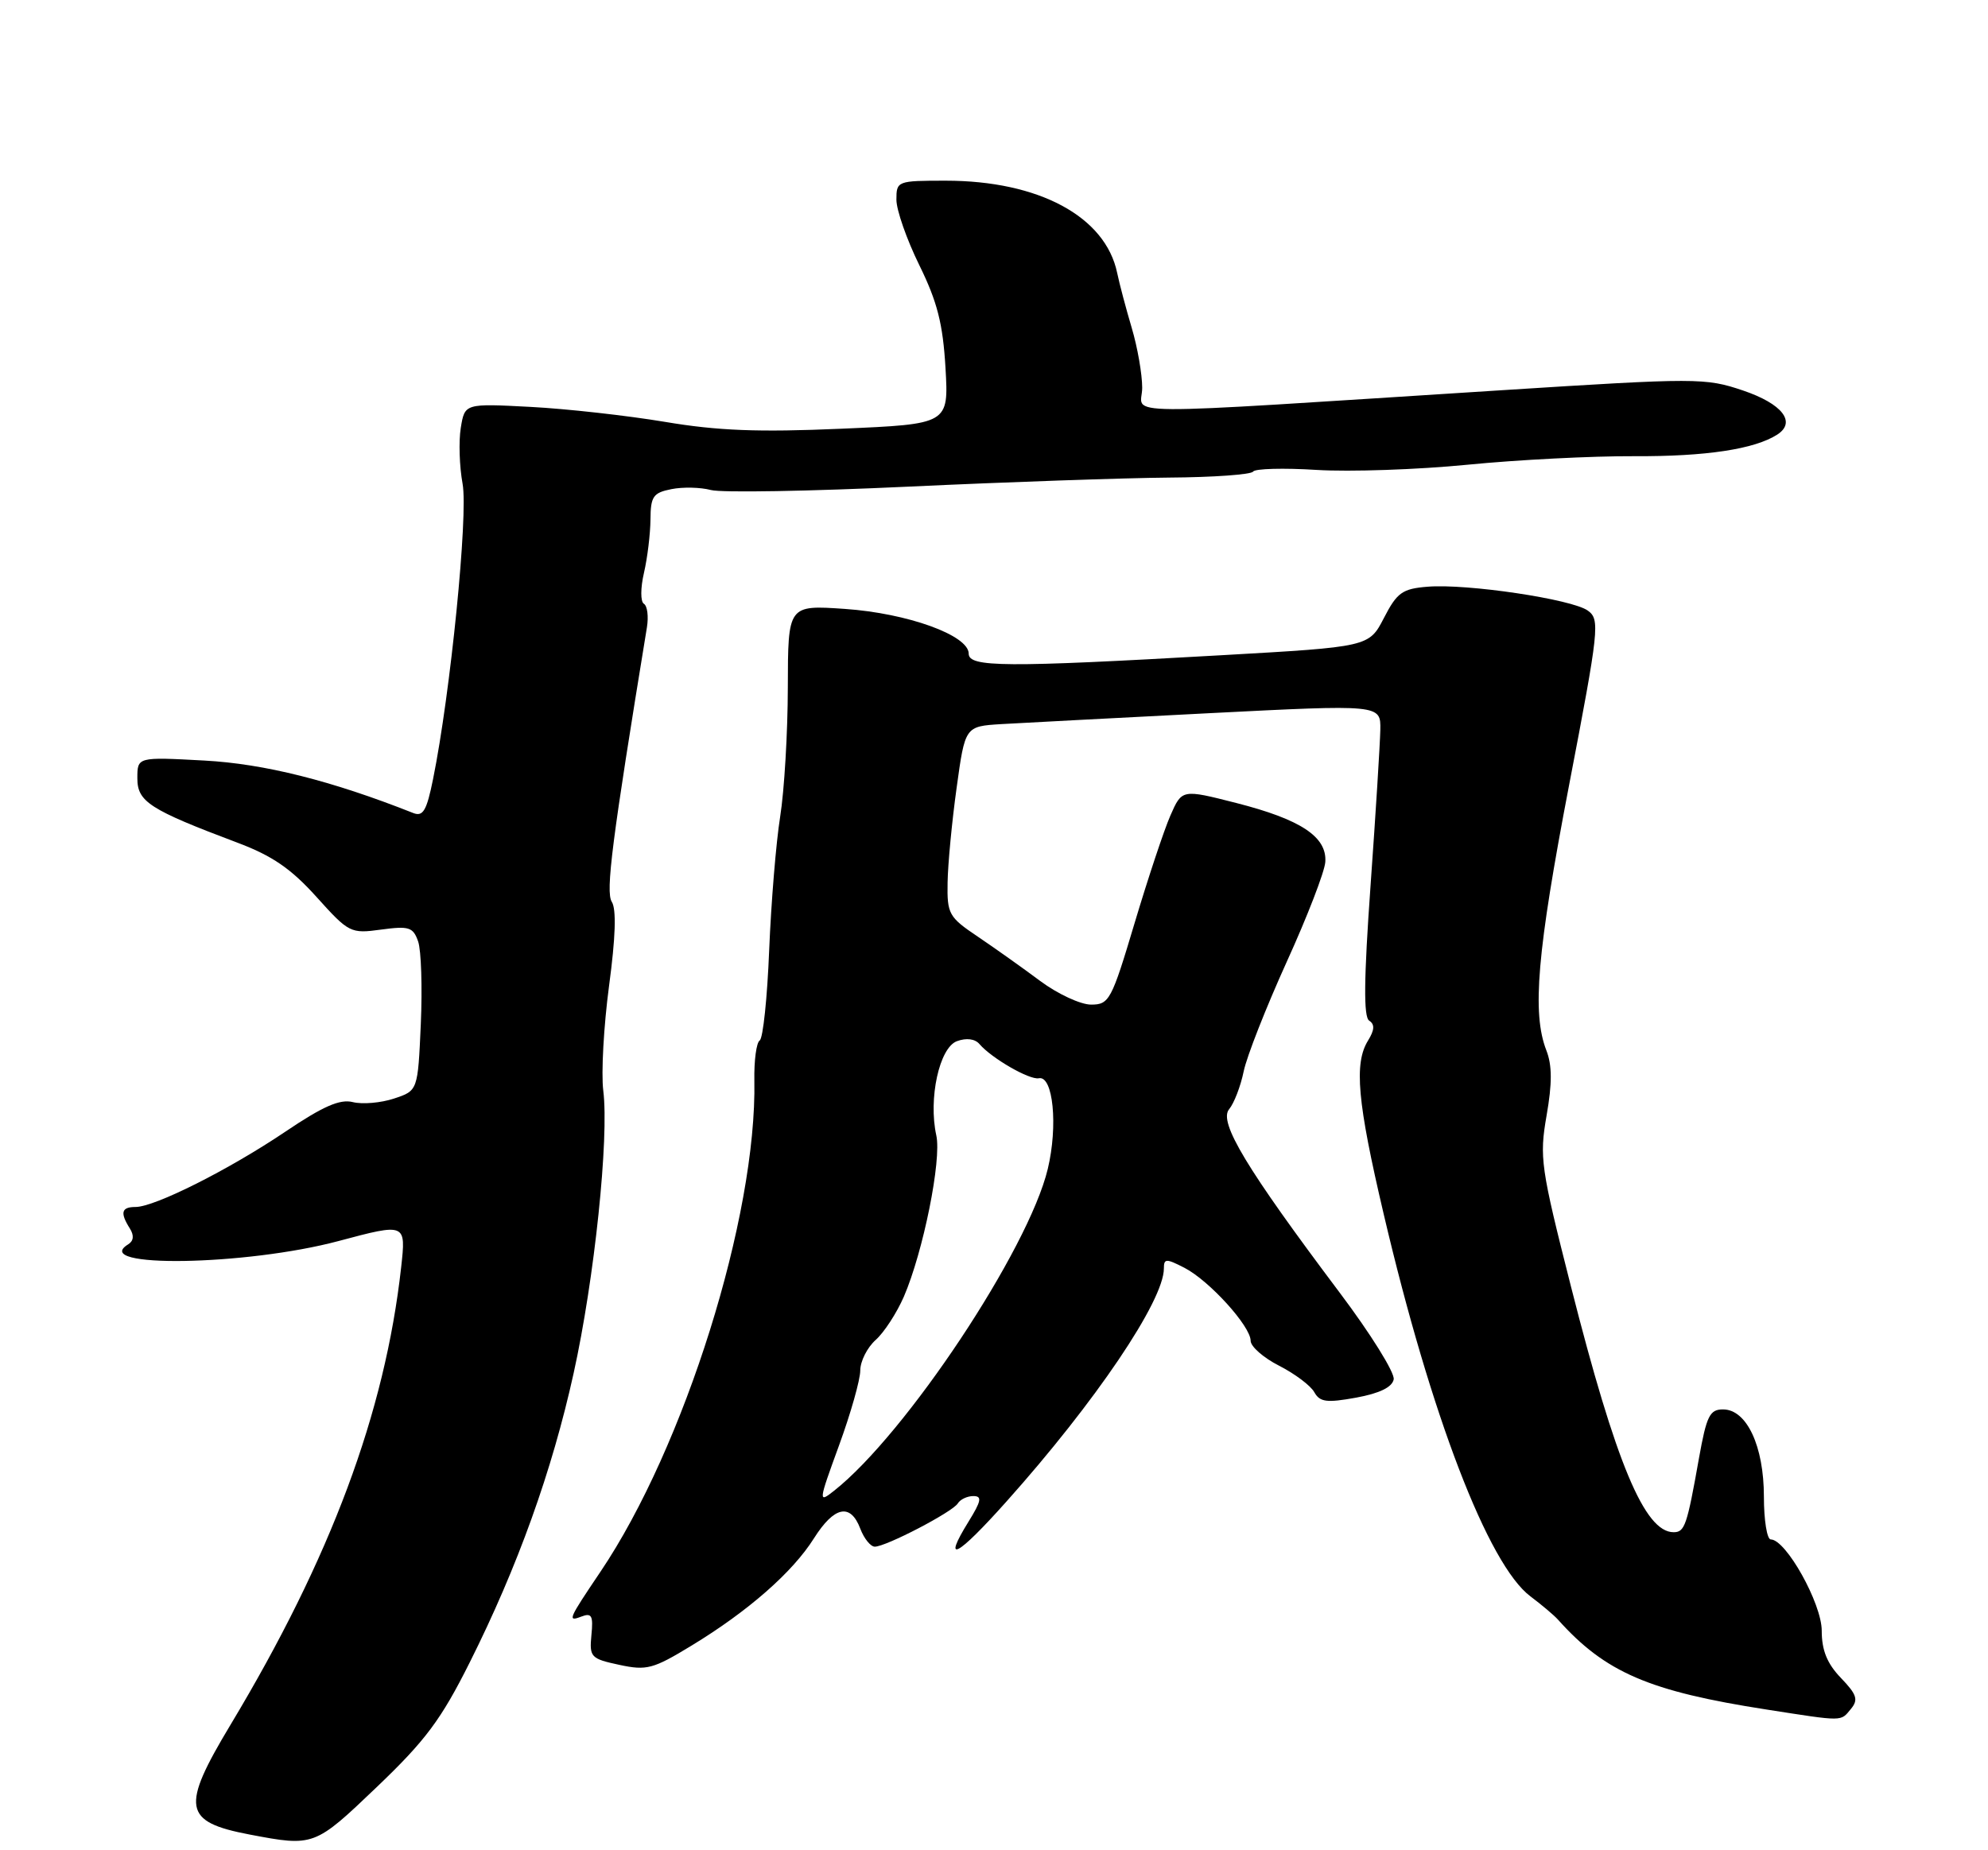 <?xml version="1.0" encoding="UTF-8" standalone="no"?>
<!DOCTYPE svg PUBLIC "-//W3C//DTD SVG 1.1//EN" "http://www.w3.org/Graphics/SVG/1.1/DTD/svg11.dtd" >
<svg xmlns="http://www.w3.org/2000/svg" xmlns:xlink="http://www.w3.org/1999/xlink" version="1.1" viewBox="0 0 275 256">
 <g >
 <path fill="currentColor"
d=" M 52.12 247.26 C 58.87 240.81 61.01 237.94 64.98 230.01 C 71.60 216.80 76.37 203.52 79.35 190.00 C 82.23 176.98 84.27 157.46 83.45 150.89 C 83.15 148.48 83.51 141.96 84.25 136.41 C 85.15 129.72 85.28 125.80 84.63 124.78 C 83.75 123.39 84.65 116.35 89.49 86.79 C 89.73 85.30 89.55 83.84 89.07 83.54 C 88.59 83.25 88.59 81.36 89.08 79.26 C 89.56 77.19 89.96 73.87 89.98 71.88 C 90.00 68.69 90.35 68.18 92.87 67.68 C 94.45 67.36 96.91 67.42 98.34 67.80 C 99.77 68.19 112.10 67.97 125.72 67.33 C 139.35 66.69 155.54 66.13 161.69 66.08 C 167.85 66.04 173.09 65.66 173.34 65.25 C 173.60 64.84 177.56 64.73 182.15 65.02 C 186.74 65.30 196.12 64.98 203.00 64.30 C 209.88 63.62 220.25 63.09 226.07 63.12 C 235.97 63.17 242.71 62.15 245.85 60.13 C 248.52 58.41 246.55 55.87 241.11 54.03 C 235.90 52.27 234.76 52.27 207.61 54.00 C 152.44 57.51 158.00 57.55 158.00 53.65 C 158.00 51.77 157.35 48.04 156.55 45.36 C 155.76 42.69 154.85 39.27 154.54 37.77 C 152.92 29.96 143.70 25.00 130.82 25.00 C 124.12 25.00 124.00 25.05 124.00 27.63 C 124.00 29.07 125.43 33.15 127.17 36.69 C 129.66 41.76 130.43 44.79 130.79 50.90 C 131.24 58.68 131.24 58.68 116.35 59.32 C 104.93 59.82 99.26 59.60 91.98 58.37 C 86.77 57.50 78.40 56.56 73.40 56.30 C 64.29 55.82 64.29 55.82 63.74 59.20 C 63.44 61.06 63.55 64.55 63.99 66.94 C 64.78 71.24 62.31 95.95 59.90 107.82 C 59.02 112.17 58.52 113.03 57.16 112.49 C 45.82 108.00 36.55 105.68 28.25 105.23 C 19.00 104.73 19.00 104.73 19.00 107.68 C 19.00 110.93 20.67 112.01 32.83 116.59 C 37.66 118.40 40.27 120.20 43.78 124.10 C 48.26 129.08 48.50 129.20 52.72 128.62 C 56.58 128.10 57.15 128.28 57.84 130.26 C 58.27 131.49 58.43 136.64 58.21 141.70 C 57.80 150.91 57.80 150.91 54.50 152.00 C 52.69 152.60 50.13 152.82 48.81 152.49 C 47.02 152.04 44.69 153.06 39.46 156.59 C 31.67 161.84 21.41 167.00 18.75 167.00 C 16.79 167.00 16.58 167.79 17.96 169.97 C 18.57 170.94 18.49 171.70 17.73 172.17 C 12.37 175.48 34.00 175.14 46.84 171.71 C 56.17 169.22 56.17 169.22 55.49 175.36 C 53.25 195.46 45.77 215.54 31.89 238.64 C 24.99 250.12 25.33 252.07 34.53 253.83 C 43.42 255.52 43.51 255.49 52.12 247.26 Z  M 256.03 236.46 C 257.09 235.18 256.87 234.47 254.65 232.16 C 252.74 230.17 252.00 228.34 252.00 225.63 C 252.00 221.86 247.05 213.00 244.95 213.00 C 244.43 213.00 244.00 210.34 244.00 207.08 C 244.00 200.09 241.63 195.02 238.36 195.01 C 236.51 195.00 236.07 195.89 235.02 201.75 C 233.36 211.11 233.05 212.00 231.51 212.00 C 227.50 212.00 223.53 202.48 217.31 178.00 C 213.12 161.50 212.93 160.15 213.94 154.34 C 214.72 149.88 214.71 147.39 213.91 145.34 C 211.90 140.17 212.62 131.75 217.05 108.64 C 221.21 86.97 221.34 85.72 219.65 84.49 C 217.49 82.91 202.92 80.73 197.47 81.18 C 193.98 81.46 193.25 81.99 191.44 85.50 C 189.37 89.50 189.37 89.50 168.94 90.66 C 138.94 92.37 134.00 92.33 134.00 90.44 C 134.00 87.90 125.54 84.85 116.87 84.25 C 109.00 83.71 109.00 83.71 108.98 95.11 C 108.97 101.37 108.49 109.42 107.92 113.00 C 107.35 116.58 106.67 124.88 106.40 131.46 C 106.14 138.04 105.55 143.67 105.09 143.96 C 104.63 144.26 104.30 146.75 104.35 149.50 C 104.71 168.26 94.69 200.24 83.04 217.50 C 78.62 224.06 78.46 224.42 80.40 223.68 C 81.85 223.12 82.08 223.53 81.81 226.24 C 81.52 229.28 81.73 229.51 85.66 230.35 C 89.46 231.17 90.34 230.93 95.66 227.69 C 103.48 222.94 109.64 217.54 112.59 212.85 C 115.40 208.41 117.64 207.93 119.00 211.50 C 119.52 212.88 120.43 214.00 121.01 214.00 C 122.56 214.00 131.75 209.21 132.49 208.02 C 132.83 207.46 133.80 207.00 134.64 207.00 C 135.88 207.00 135.75 207.67 133.97 210.55 C 130.27 216.53 132.39 215.41 139.21 207.77 C 151.53 193.99 161.00 179.97 161.00 175.51 C 161.00 174.12 161.30 174.11 163.85 175.42 C 167.29 177.20 173.00 183.50 173.00 185.51 C 173.00 186.31 174.78 187.87 176.95 188.97 C 179.12 190.08 181.31 191.72 181.81 192.63 C 182.58 194.00 183.52 194.12 187.60 193.38 C 190.85 192.78 192.58 191.94 192.79 190.85 C 192.96 189.94 189.60 184.54 185.30 178.83 C 172.42 161.69 168.54 155.26 170.02 153.48 C 170.71 152.65 171.62 150.28 172.04 148.23 C 172.46 146.18 175.14 139.38 177.98 133.11 C 180.83 126.85 183.24 120.62 183.33 119.26 C 183.57 115.78 179.94 113.38 171.00 111.10 C 163.50 109.19 163.50 109.19 161.90 112.84 C 161.02 114.85 158.79 121.56 156.94 127.75 C 153.76 138.40 153.44 139.00 150.93 139.00 C 149.48 139.00 146.31 137.53 143.89 135.73 C 141.48 133.93 137.59 131.17 135.25 129.59 C 131.25 126.90 131.00 126.46 131.08 122.11 C 131.12 119.58 131.68 113.67 132.33 109.00 C 133.50 100.50 133.50 100.50 138.50 100.19 C 141.25 100.03 154.19 99.35 167.25 98.68 C 191.00 97.47 191.00 97.47 190.94 100.98 C 190.90 102.92 190.30 112.60 189.59 122.50 C 188.66 135.54 188.61 140.70 189.40 141.22 C 190.19 141.73 190.14 142.51 189.25 143.96 C 187.28 147.13 187.75 152.42 191.41 168.00 C 197.93 195.81 205.87 216.51 211.71 220.88 C 213.24 222.03 214.95 223.47 215.50 224.08 C 222.06 231.41 228.10 234.01 244.40 236.54 C 255.13 238.21 254.58 238.21 256.03 236.46 Z  M 116.06 200.00 C 117.68 195.57 119.00 190.90 119.00 189.63 C 119.00 188.35 119.96 186.45 121.13 185.40 C 122.30 184.36 124.05 181.66 125.03 179.41 C 127.71 173.20 130.27 160.49 129.52 157.10 C 128.40 152.01 129.94 144.96 132.37 144.06 C 133.68 143.58 134.87 143.73 135.49 144.46 C 137.18 146.43 142.42 149.45 143.70 149.19 C 145.68 148.77 146.37 155.77 144.94 161.73 C 142.27 172.89 125.30 198.44 115.37 206.27 C 113.18 208.00 113.20 207.84 116.06 200.00 Z "/>
</g>
</svg>